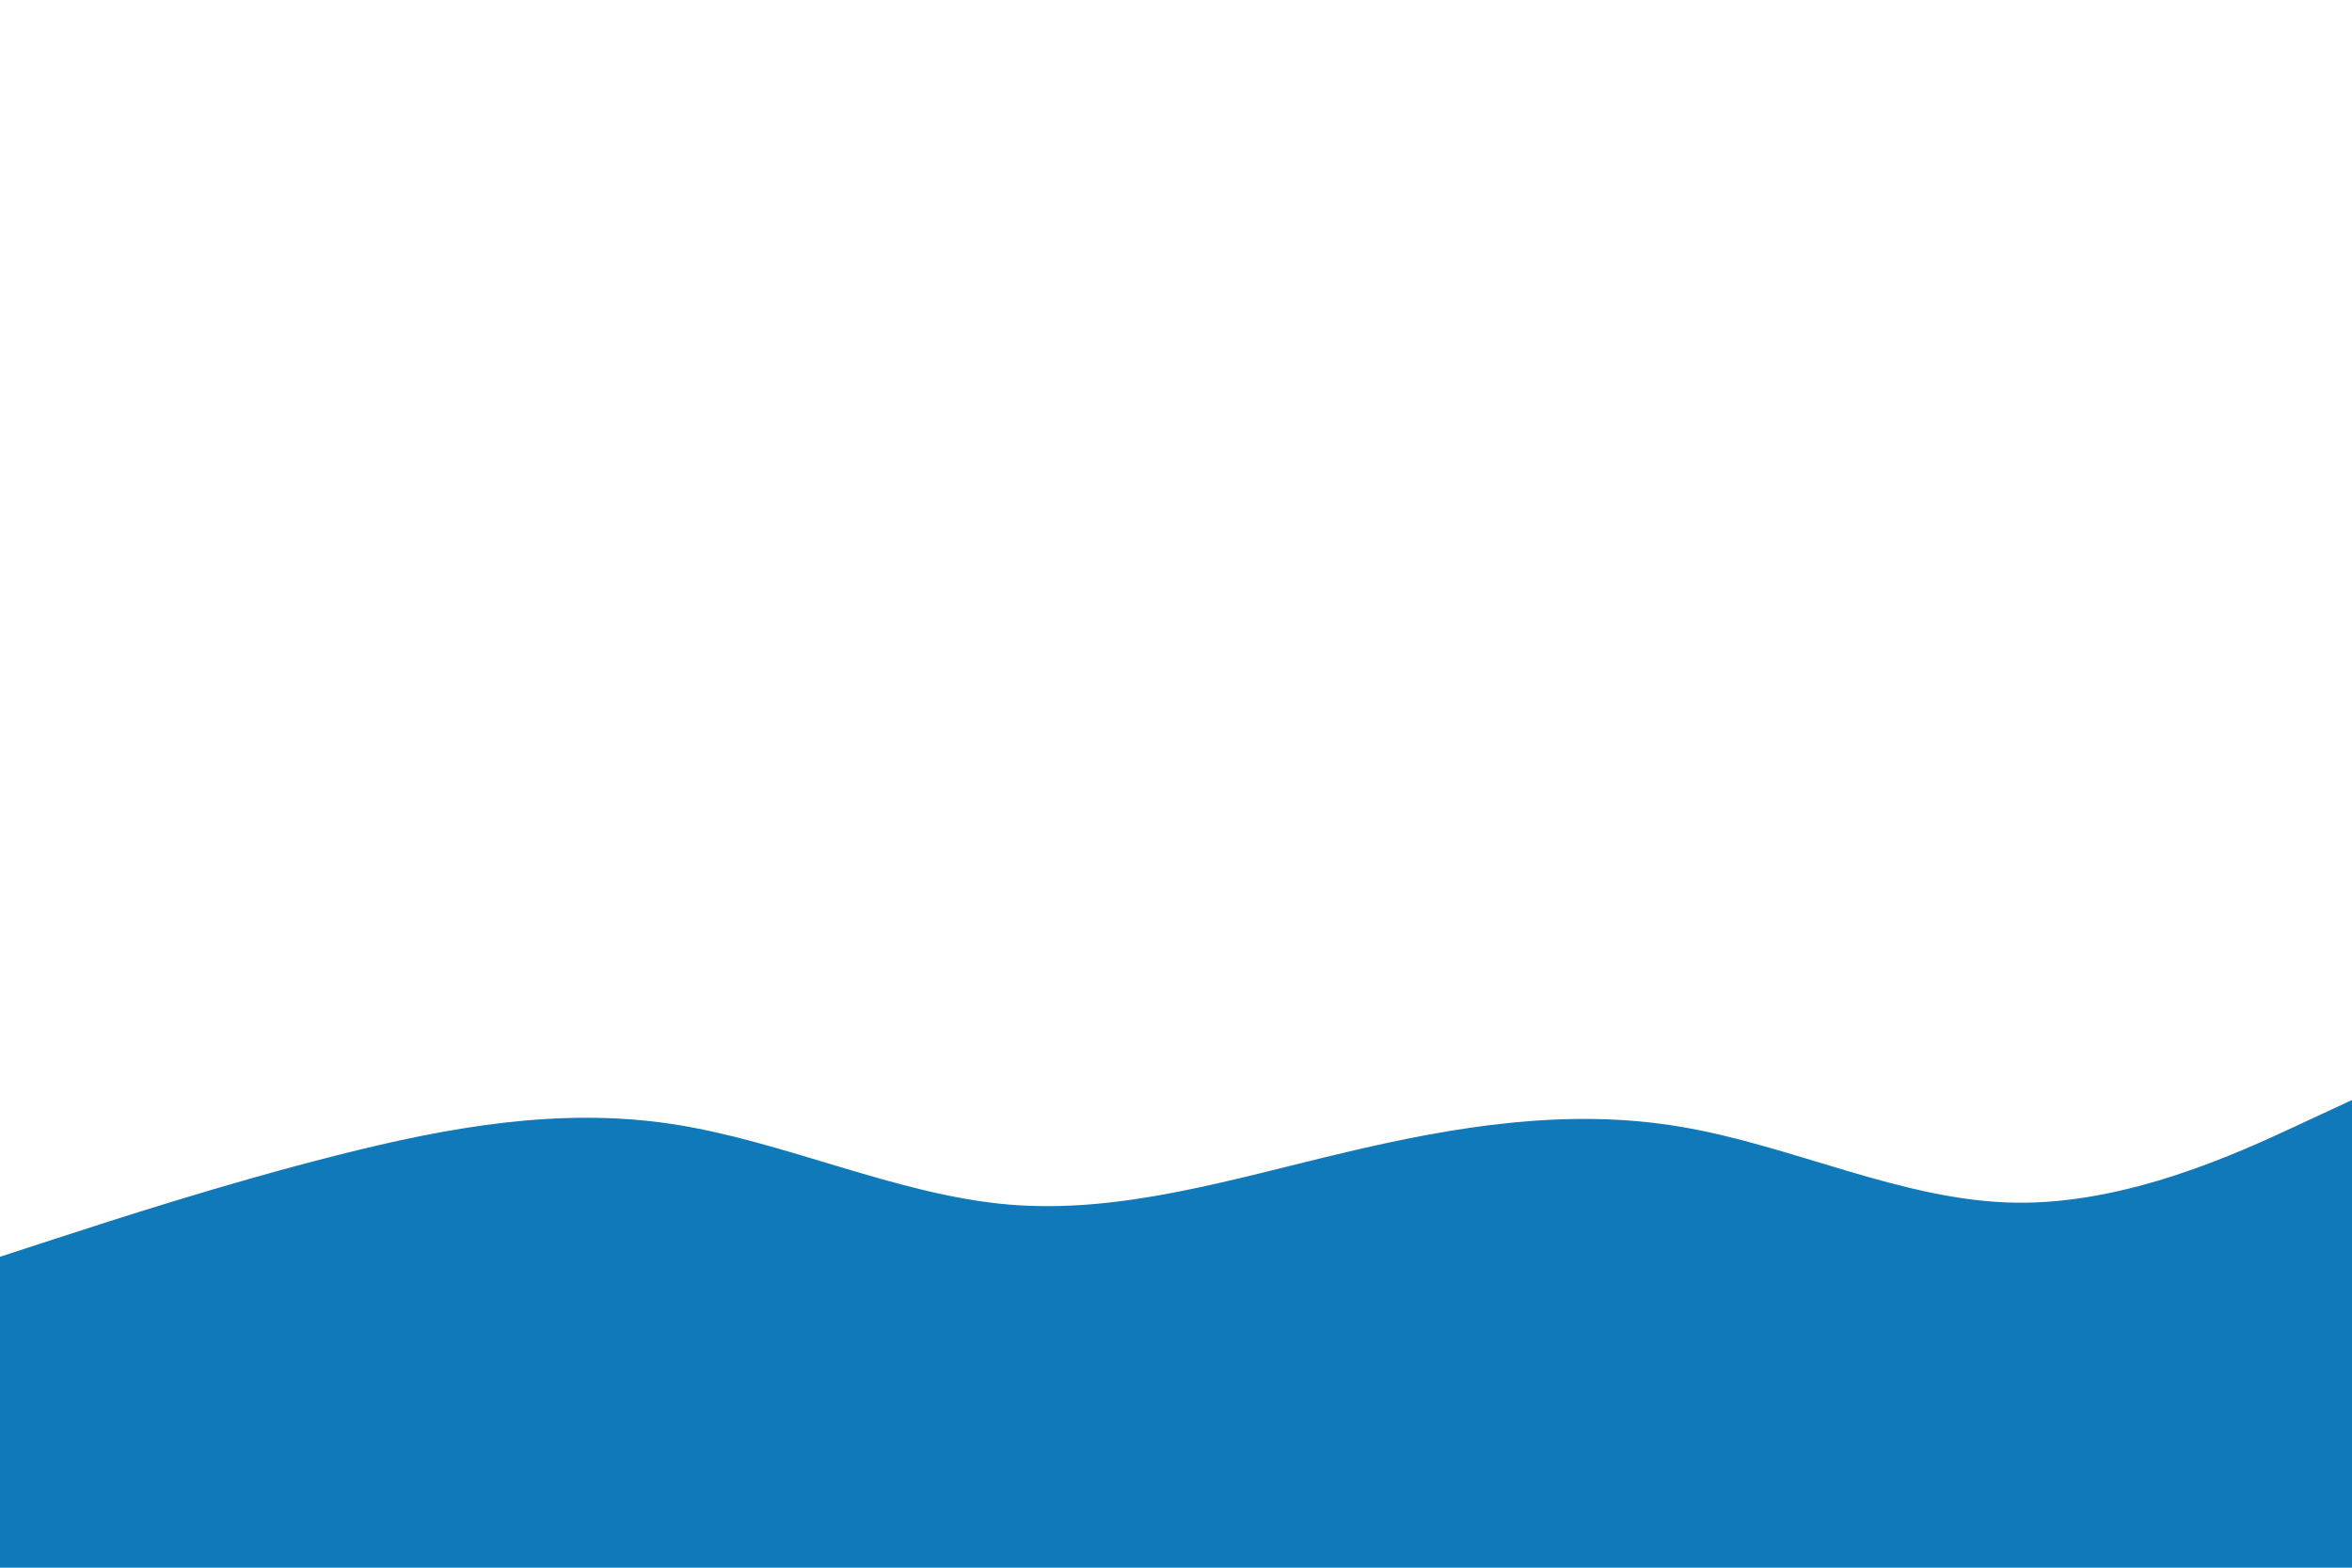 <svg id="visual" viewBox="0 0 900 600" width="900" height="600" xmlns="http://www.w3.org/2000/svg" xmlns:xlink="http://www.w3.org/1999/xlink" version="1.1"><rect x="0" y="0" width="900" height="600" fill="#ffffff"></rect><path d="M0 481L21.5 474C43 467 86 453 128.8 442.2C171.7 431.3 214.3 423.7 257.2 430.2C300 436.7 343 457.3 385.8 461C428.7 464.7 471.3 451.3 514.2 441.2C557 431 600 424 642.8 431.2C685.7 438.3 728.3 459.7 771.2 460.3C814 461 857 441 878.5 431L900 421L900 601L878.5 601C857 601 814 601 771.2 601C728.3 601 685.7 601 642.8 601C600 601 557 601 514.2 601C471.3 601 428.7 601 385.8 601C343 601 300 601 257.2 601C214.3 601 171.7 601 128.8 601C86 601 43 601 21.5 601L0 601Z" fill="#0F79B9" stroke-linecap="round" stroke-linejoin="miter"></path></svg>